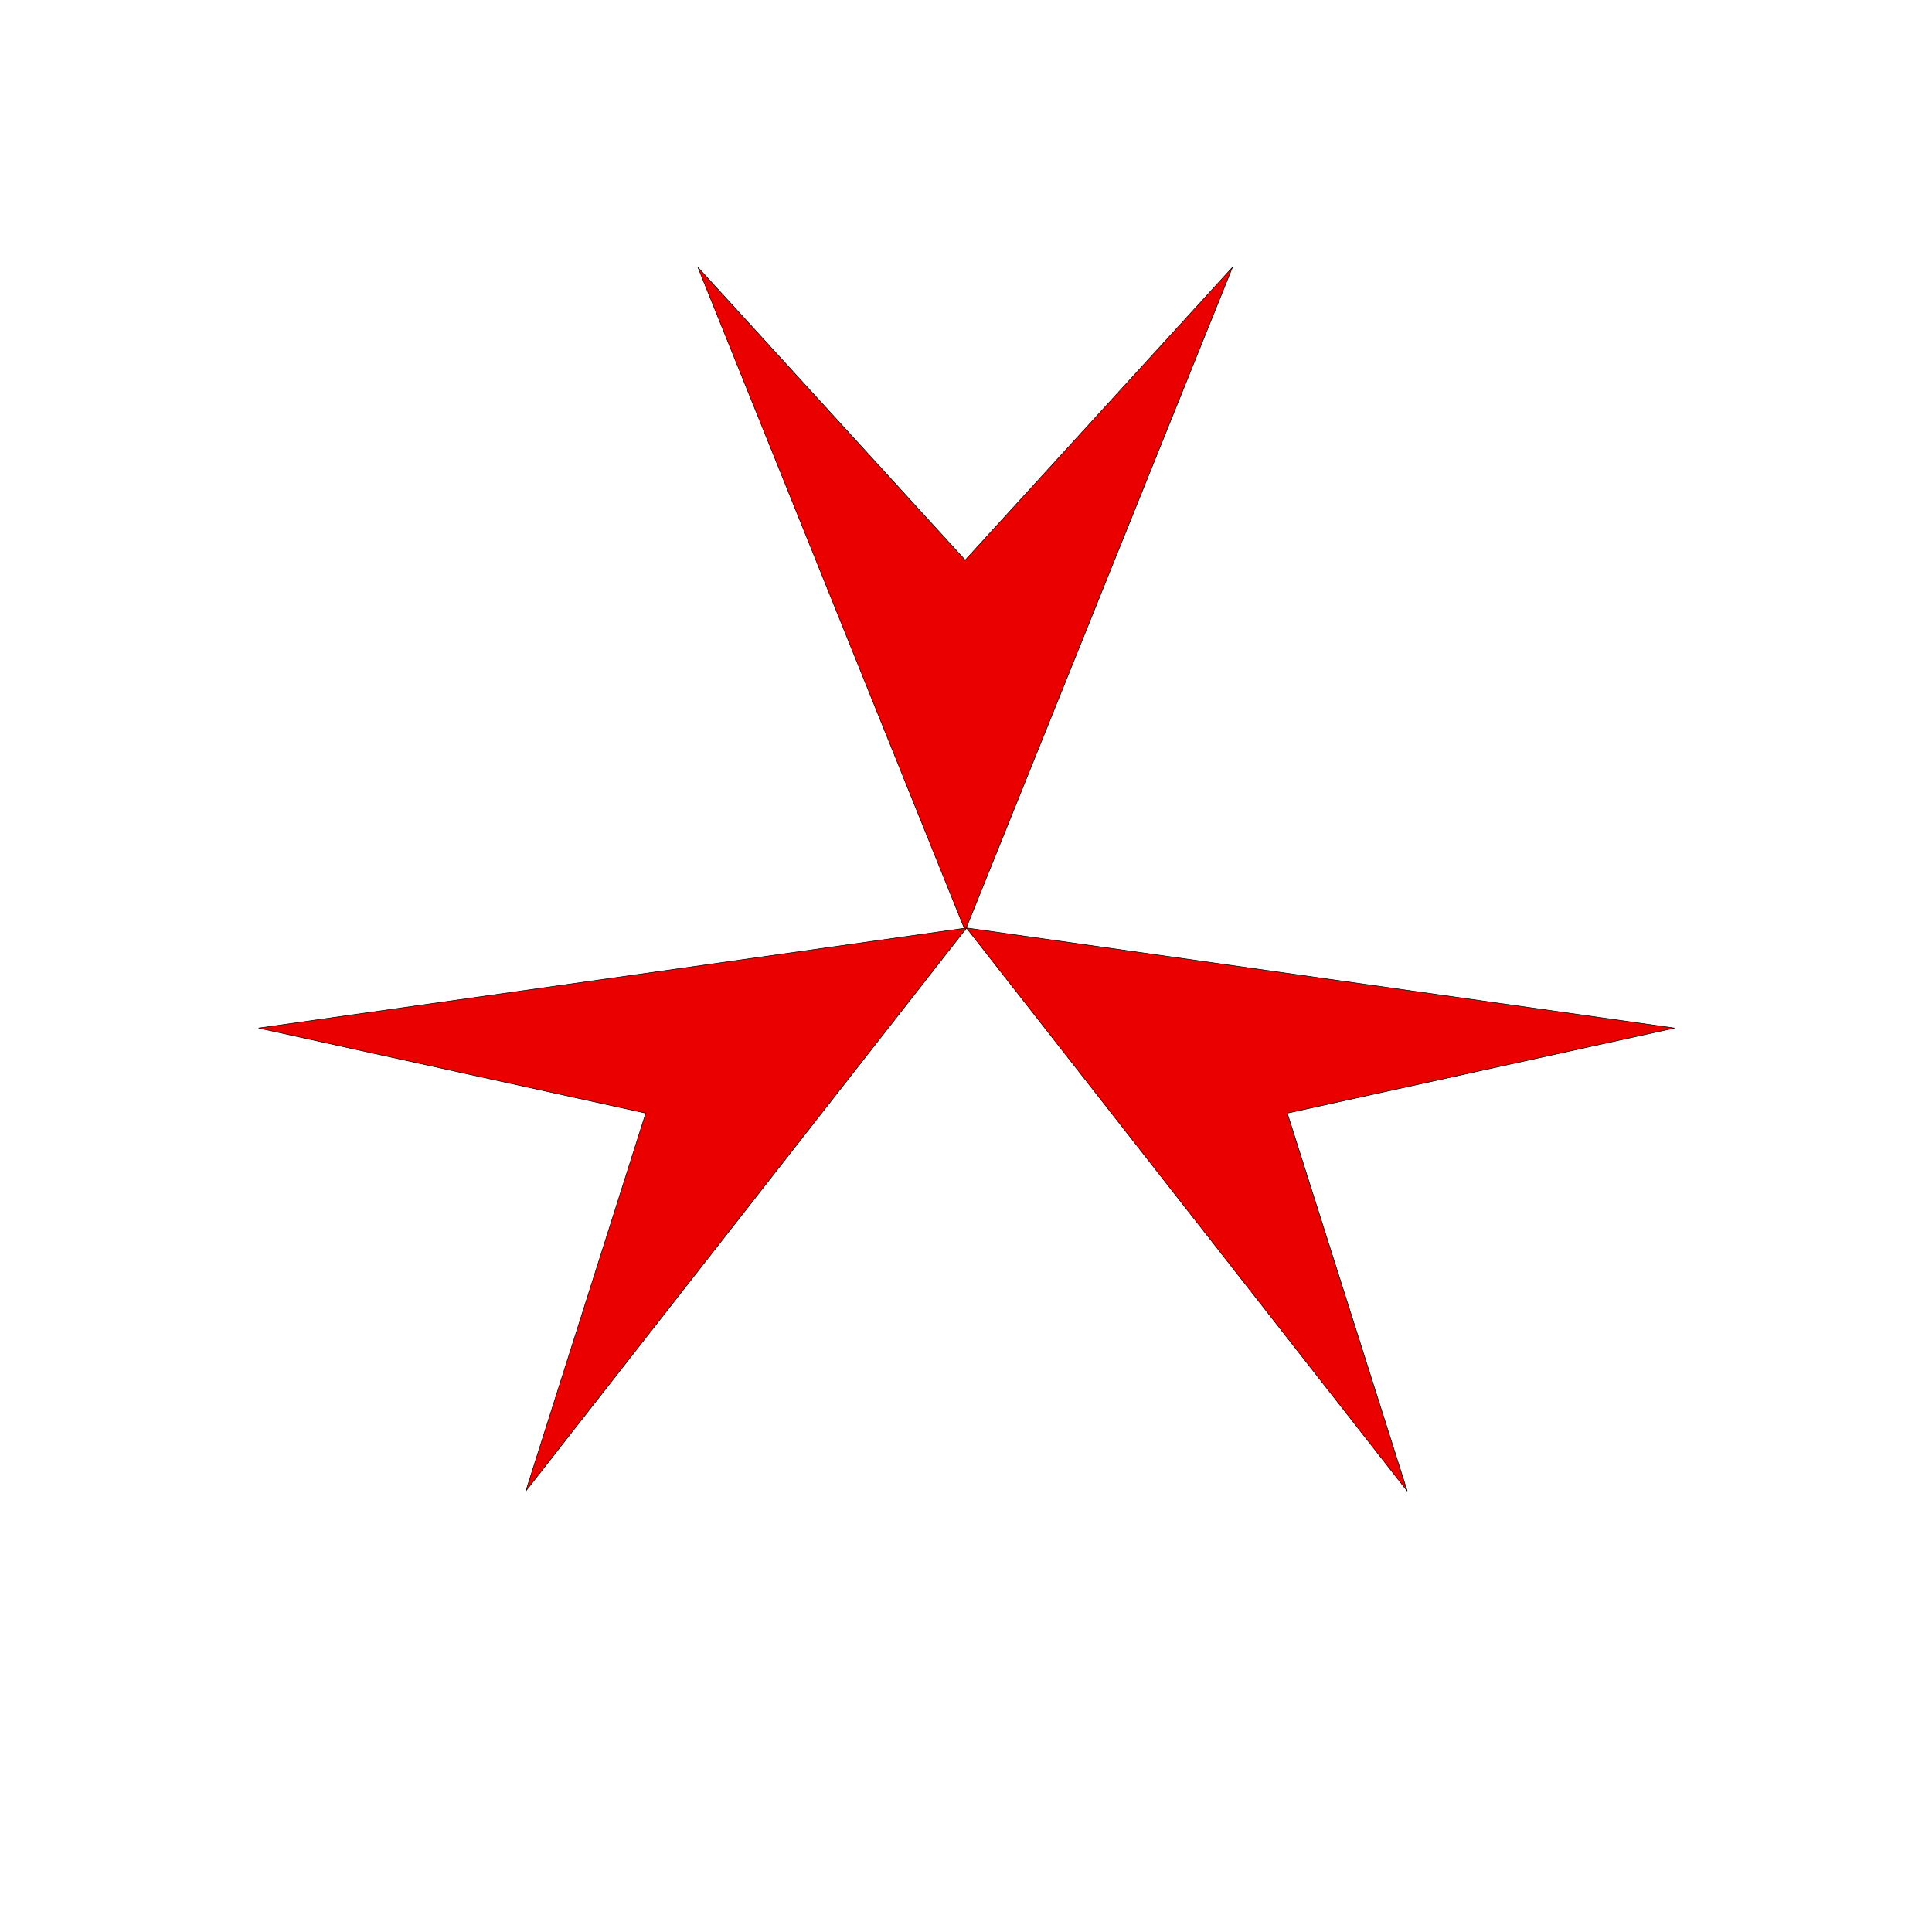 <svg width="3408" height="3408" viewBox="0 0 3408 3408" fill="none" xmlns="http://www.w3.org/2000/svg">
<path d="M1231.08 471.5L1702.58 988L2174.08 471.5L1702.58 1641.5L1231.08 471.5Z" fill="#EB0000" stroke="black"/>
<path d="M2953.83 1813.5L2270.78 1963.58L2482.33 2630.16L1704.83 1636.83L2953.83 1813.5Z" fill="#EB0000" stroke="black"/>
<path d="M927.581 2630.16L1139.13 1963.58L456.081 1813.5L1705.08 1636.83L927.581 2630.16Z" fill="#EB0000" stroke="black"/>
</svg>
